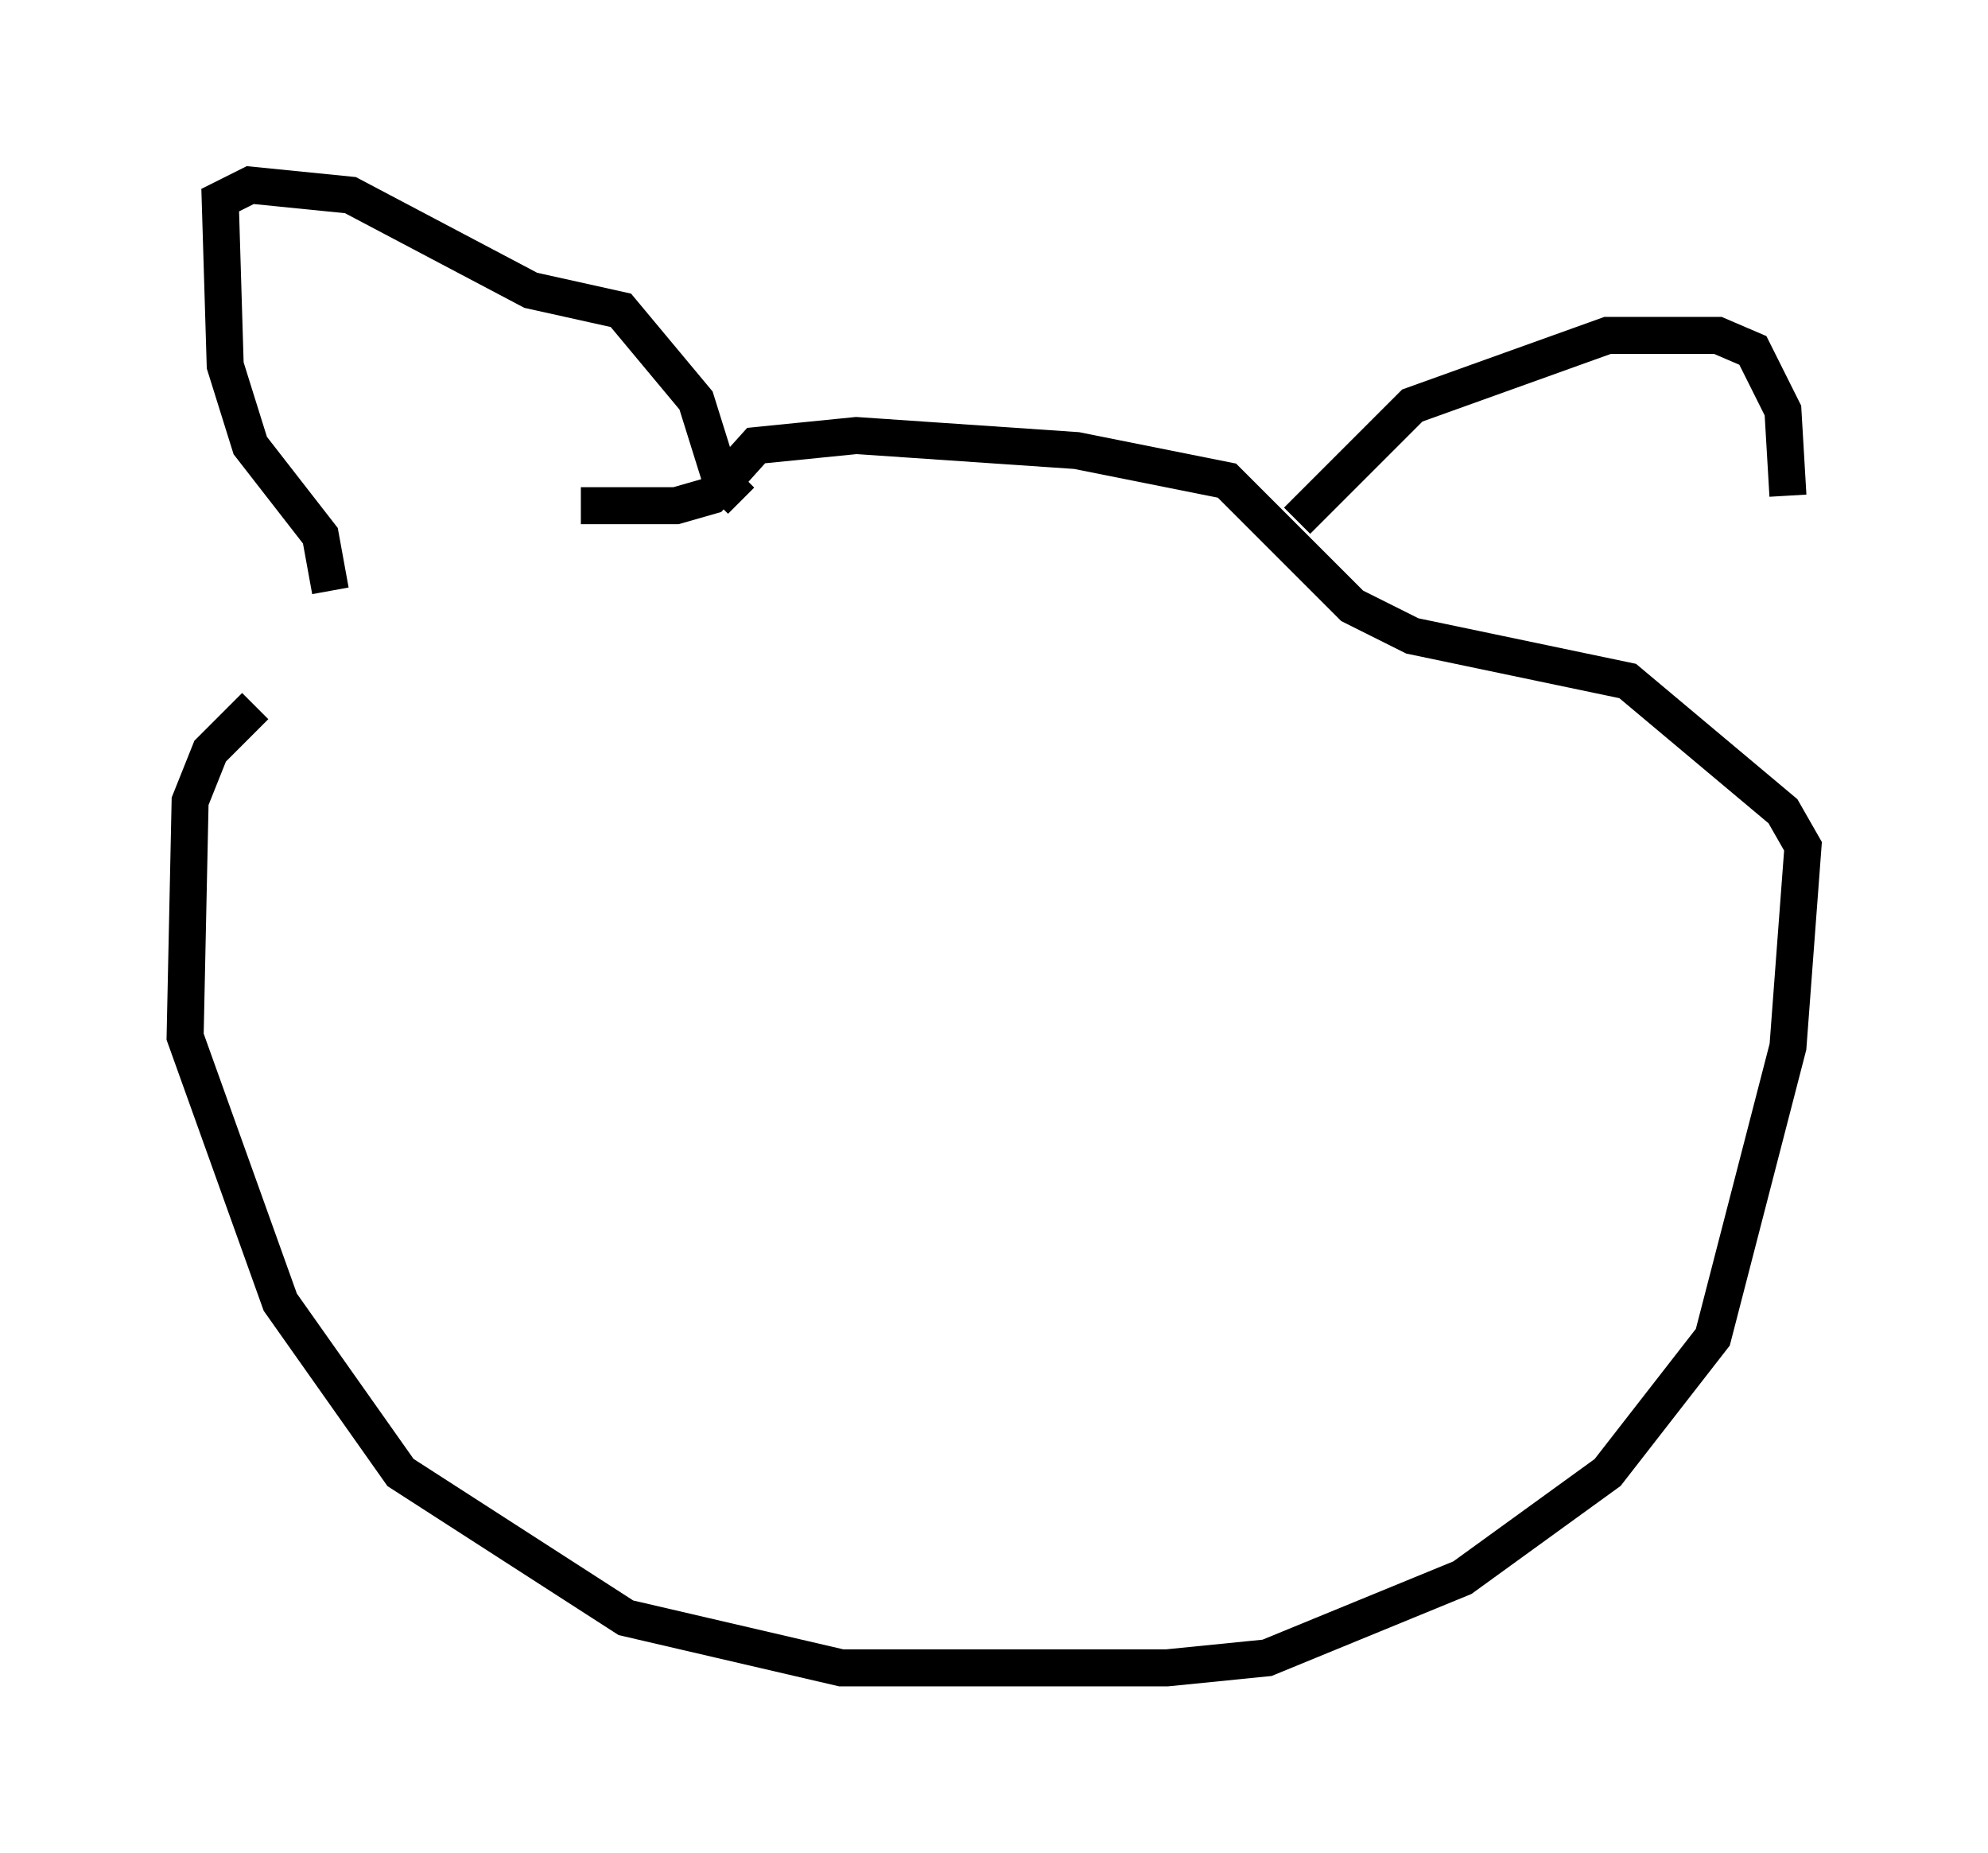 <?xml version="1.0" encoding="utf-8" ?>
<svg baseProfile="full" height="50.054" version="1.1" width="53.707" xmlns="http://www.w3.org/2000/svg" xmlns:ev="http://www.w3.org/2001/xml-events" xmlns:xlink="http://www.w3.org/1999/xlink"><defs /><rect fill="white" height="50.054" width="53.707" x="0" y="0" /><path d="M17.314, 13.525 m-10.419, 5.548 l-1.218, 1.218 -0.541, 1.353 l-0.135, 6.36 2.571, 7.172 l3.248, 4.601 6.089, 3.924 l5.819, 1.353 8.796, 0.0 l2.706, -0.271 5.277, -2.165 l3.924, -2.842 2.842, -3.654 l2.03, -7.848 0.406, -5.413 l-0.541, -0.947 -4.195, -3.518 l-5.819, -1.218 -1.624, -0.812 l-3.383, -3.383 -4.059, -0.812 l-5.954, -0.406 -2.706, 0.271 l-1.218, 1.353 -0.947, 0.271 l-2.571, 0.0 m-6.766, 2.3 l-0.271, -1.488 -1.894, -2.436 l-0.677, -2.165 -0.135, -4.465 l0.812, -0.406 2.706, 0.271 l4.871, 2.571 2.436, 0.541 l2.03, 2.436 0.677, 2.165 l0.541, 0.541 m15.02, 0.541 l3.112, -3.112 5.277, -1.894 l2.977, 0.0 0.947, 0.406 l0.812, 1.624 0.135, 2.3 " fill="none" stroke="black" stroke-width="1" /></svg>